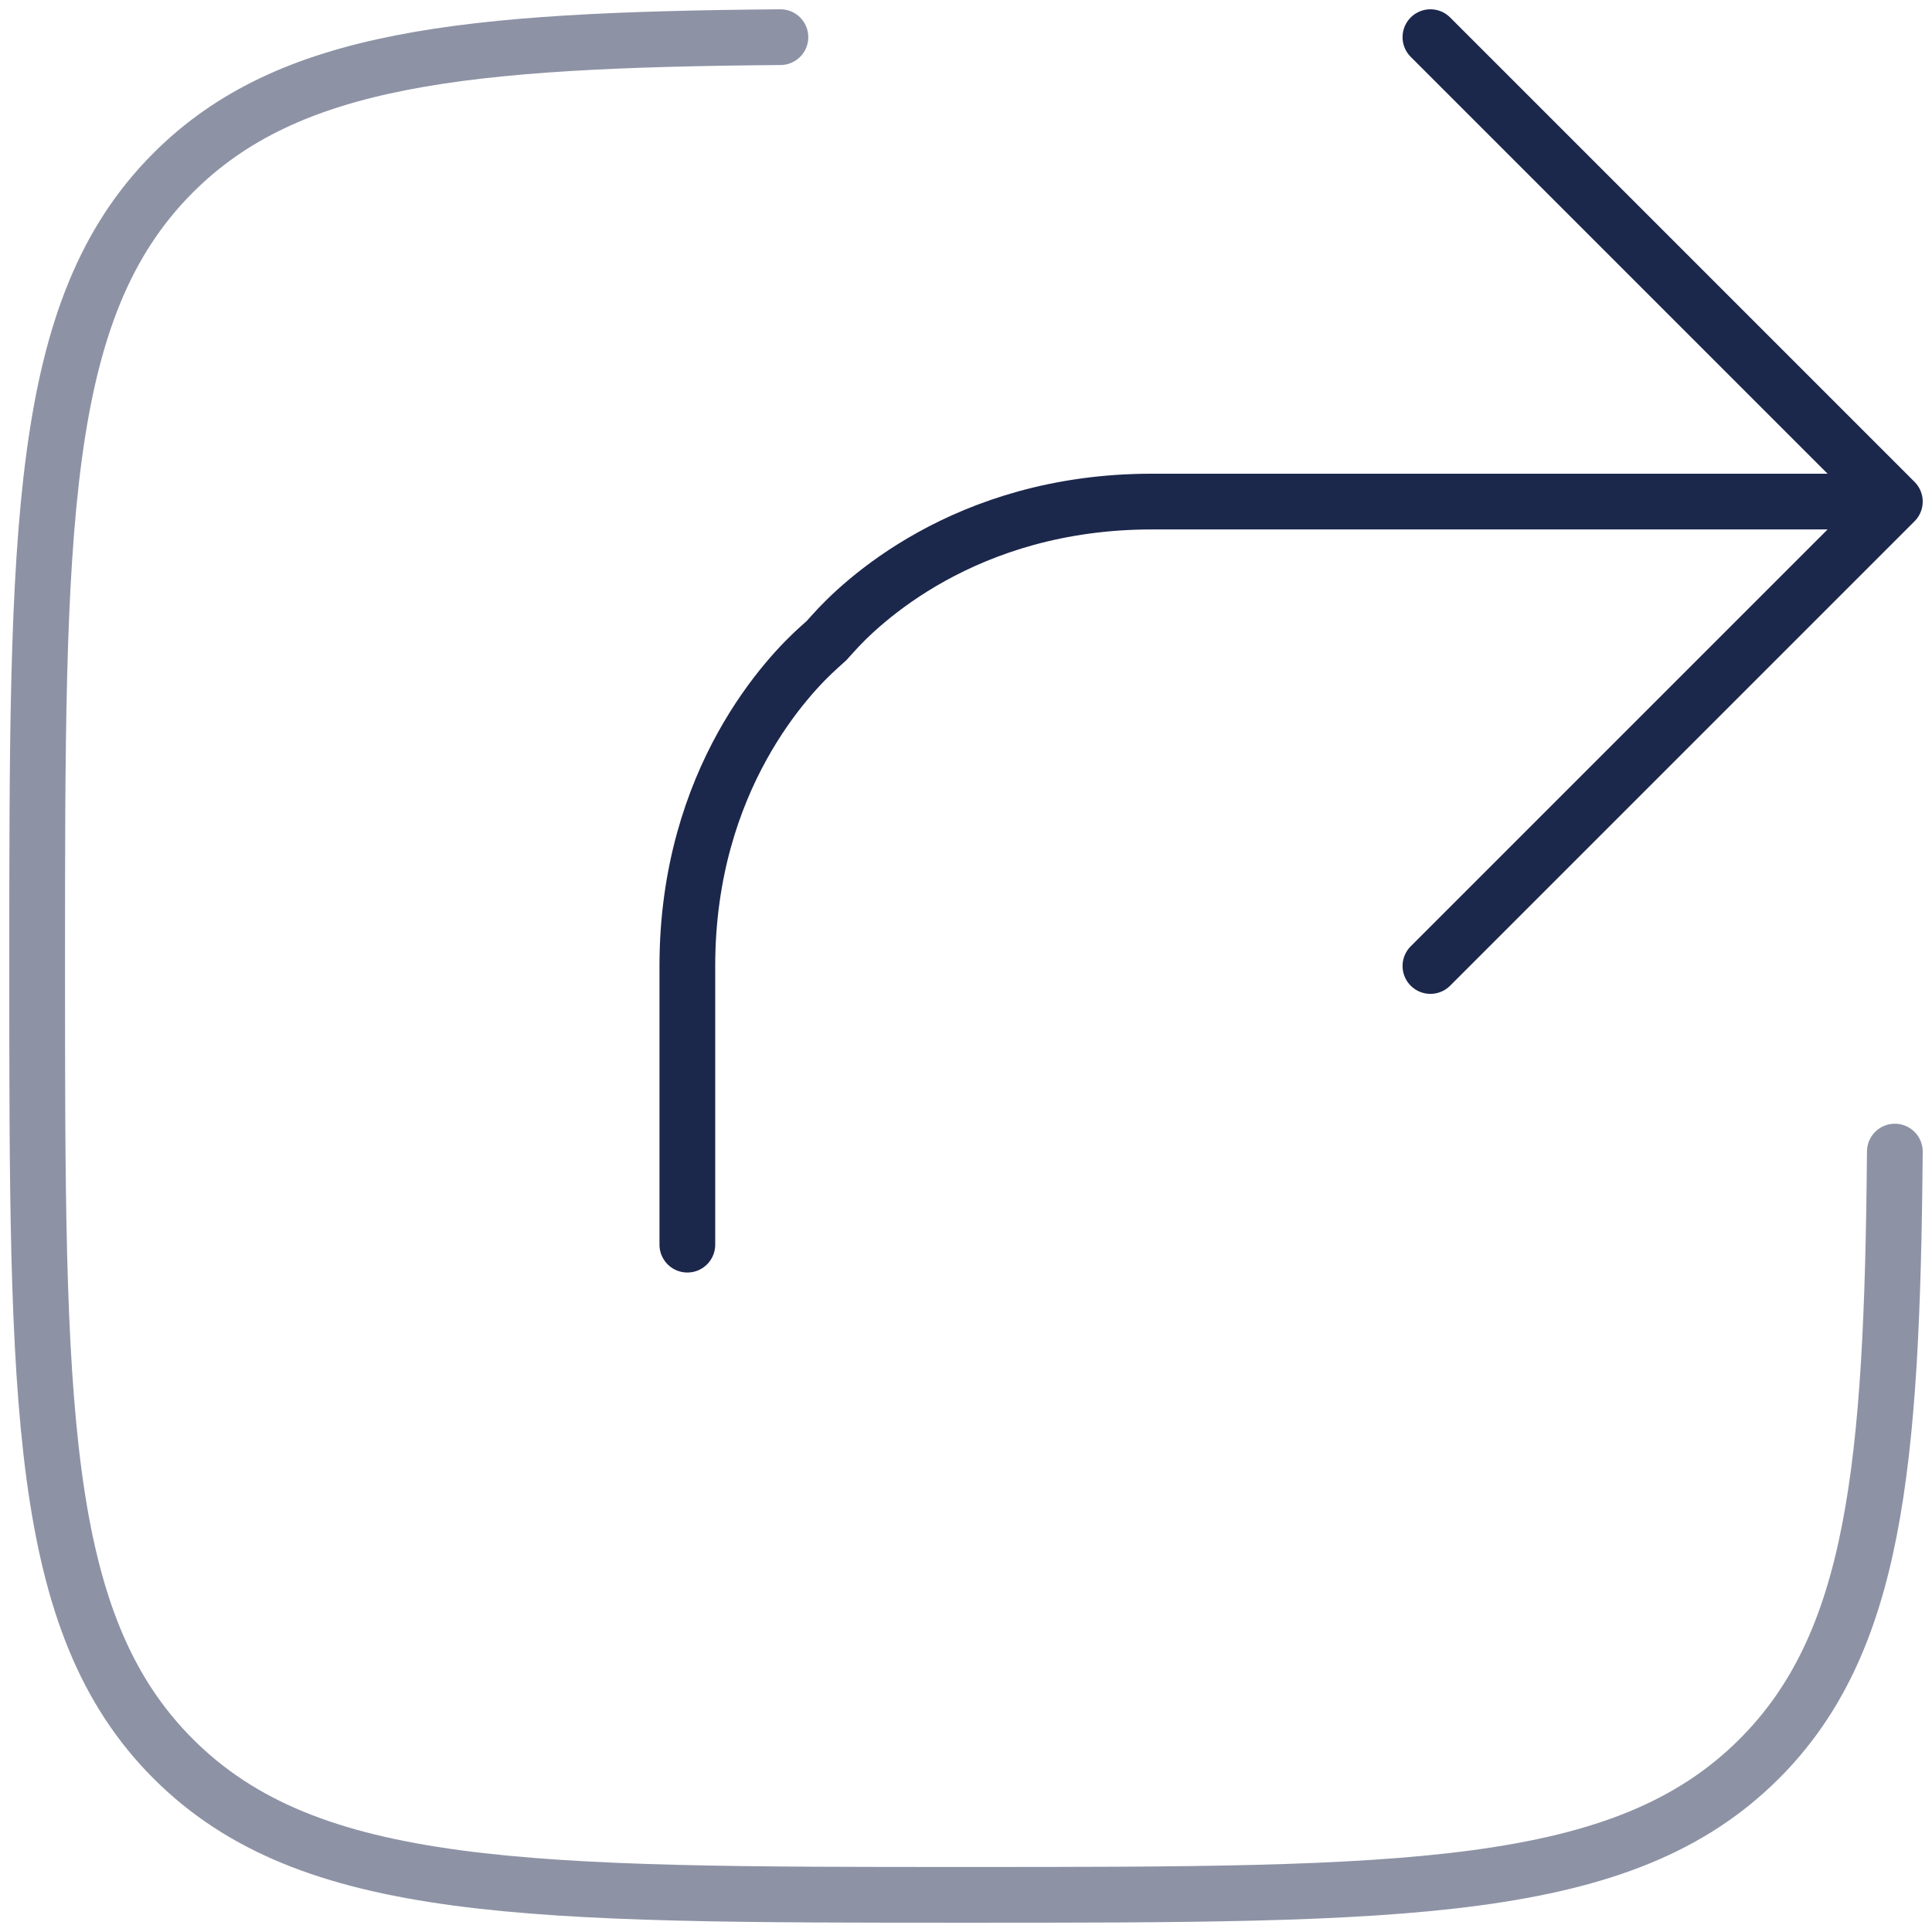<svg width="52" height="52" viewBox="0 0 52 52" fill="none" xmlns="http://www.w3.org/2000/svg">
<path opacity="0.5" d="M51 30.995C50.928 39.53 50.454 44.235 47.351 47.338C43.689 51 37.795 51 26.006 51C14.218 51 8.324 51 4.662 47.338C1 43.676 1 37.782 1 25.994C1 14.205 1 8.311 4.662 4.649C7.765 1.546 12.47 1.072 21.005 1" stroke="#1C274C" stroke-width="1.5" stroke-linecap="round"/>
<path d="M51 13.5H31C25.942 13.5 23.12 16.263 22.423 17.046C22.317 17.164 22.264 17.223 22.244 17.244C22.224 17.264 22.165 17.317 22.046 17.422C21.264 18.12 18.5 20.942 18.5 26V33.5M51 13.5L38.5 1M51 13.5L38.5 26" stroke="#1C274C" stroke-width="1.5" stroke-linecap="round" stroke-linejoin="round"/>
</svg>
